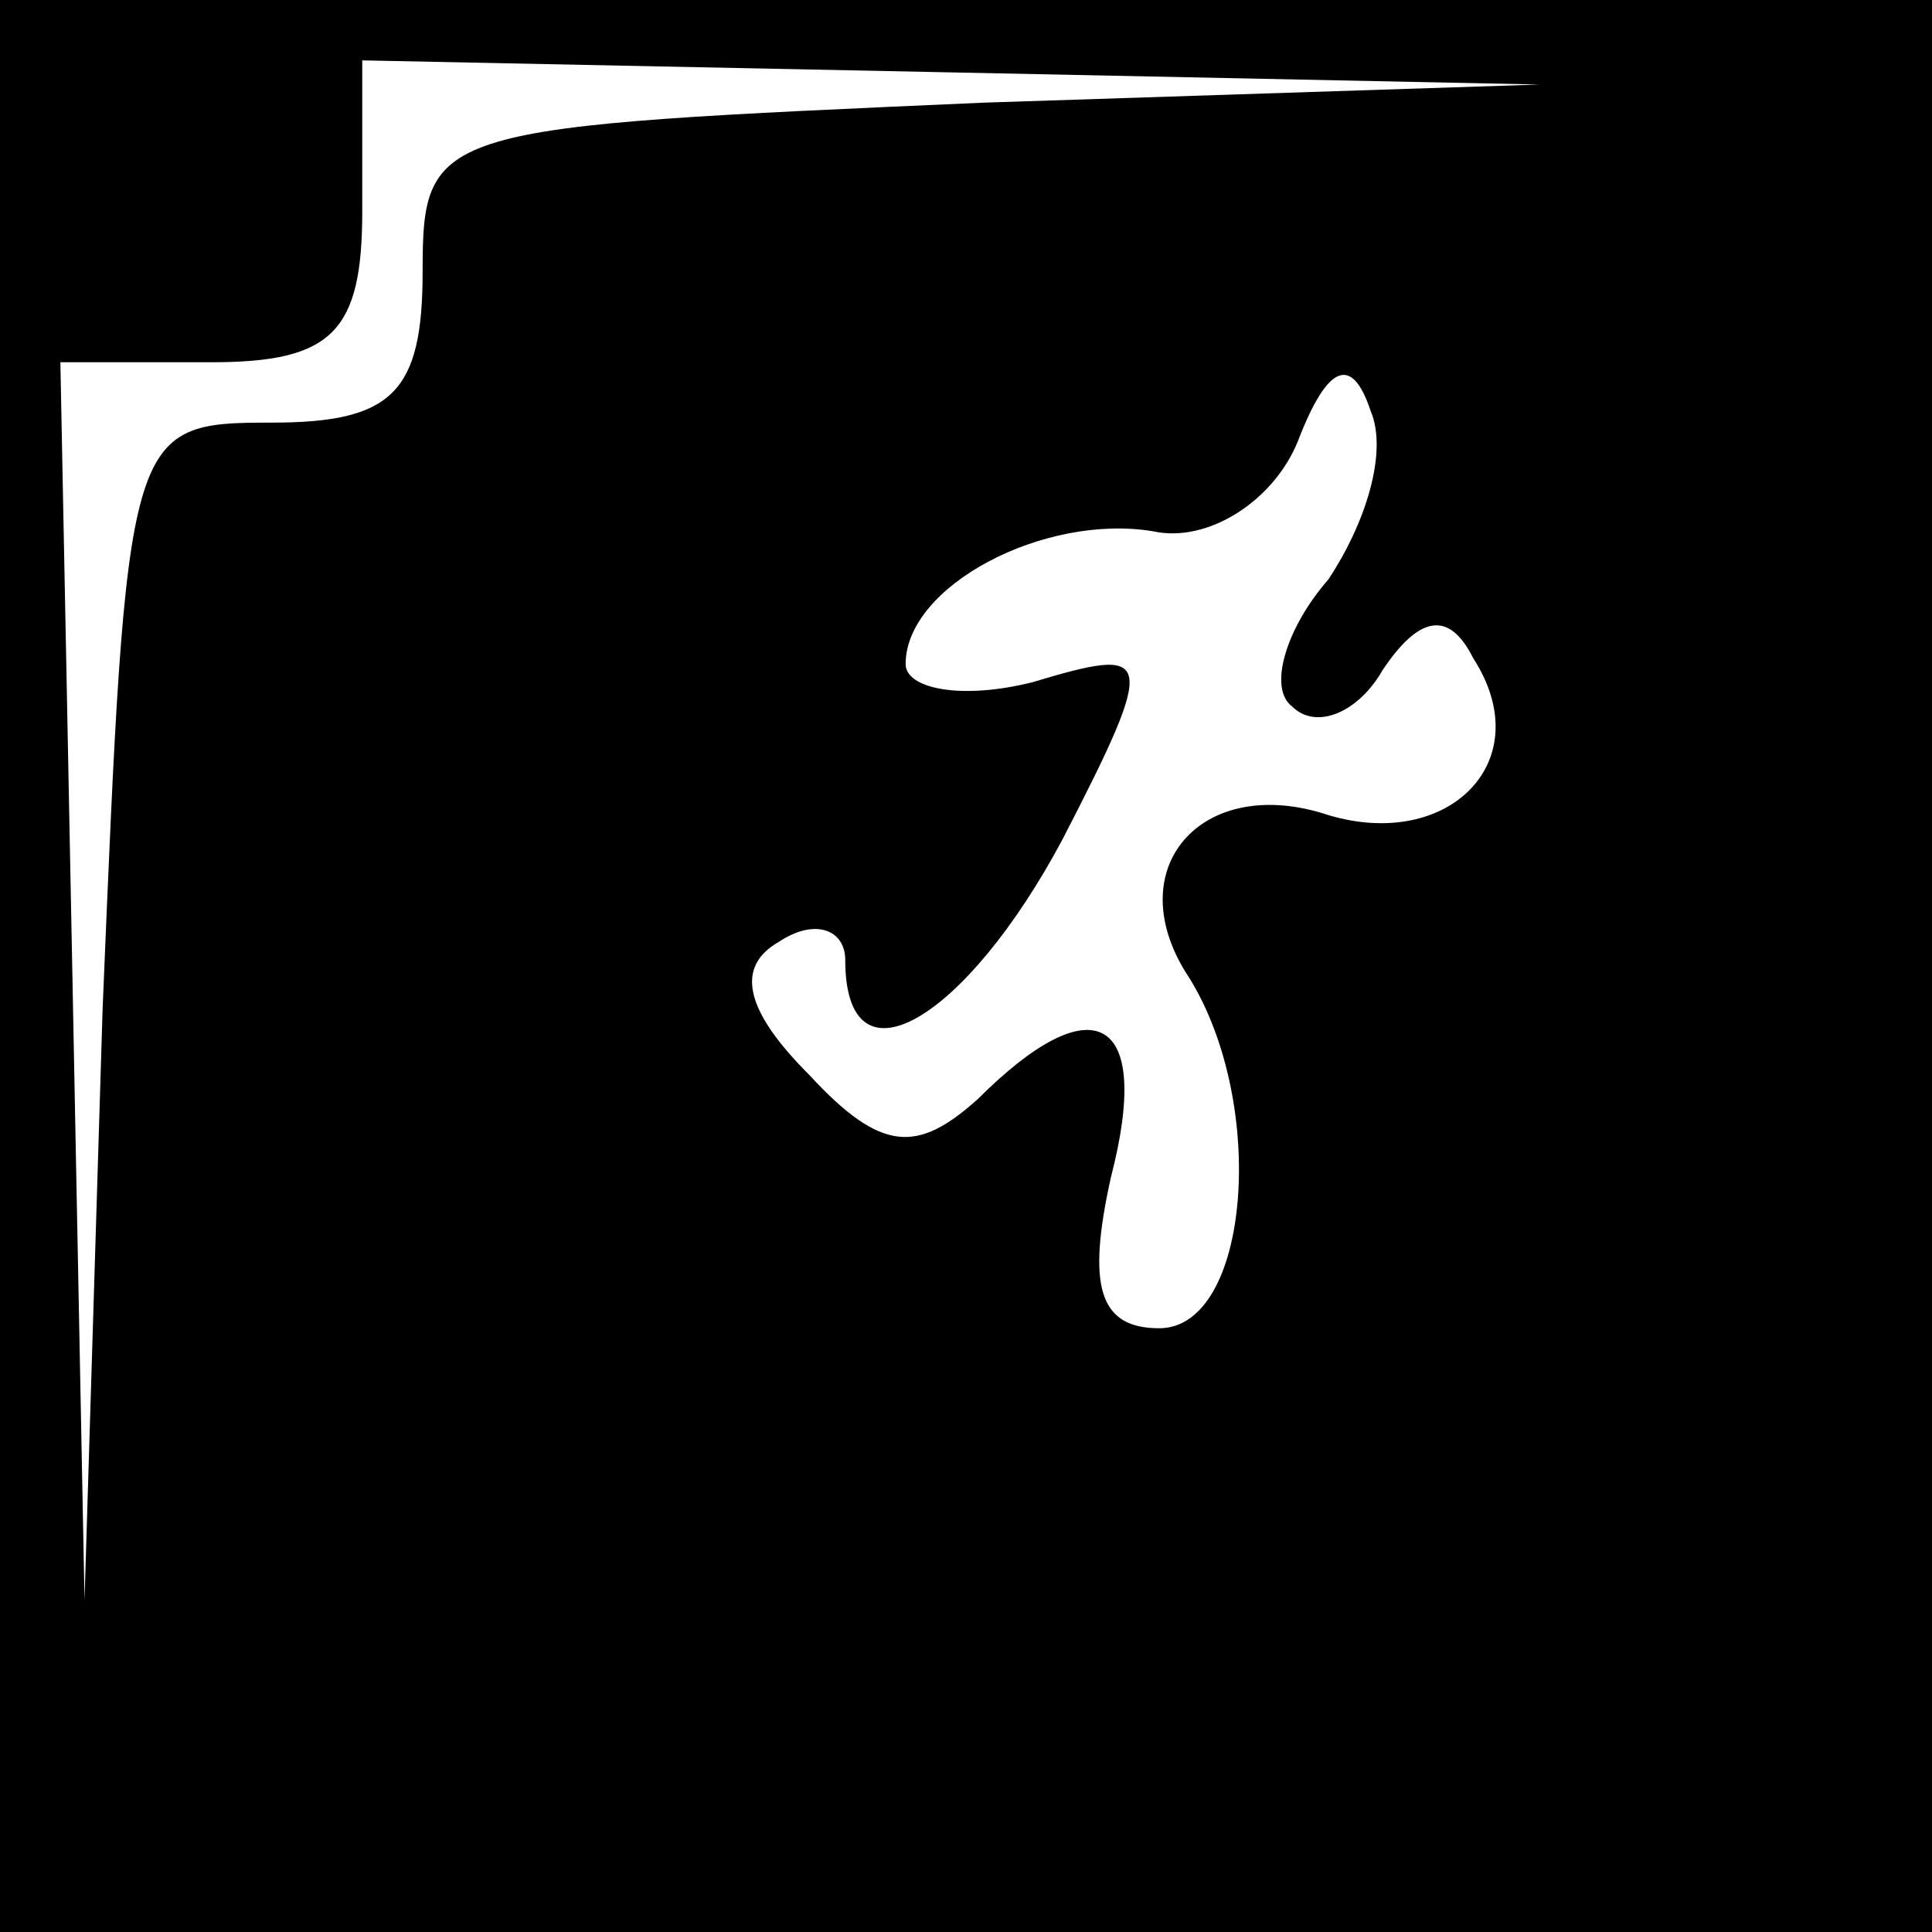 <?xml version="1.0" standalone="no"?>
<!DOCTYPE svg PUBLIC "-//W3C//DTD SVG 20010904//EN"
 "http://www.w3.org/TR/2001/REC-SVG-20010904/DTD/svg10.dtd">
<svg version="1.0" xmlns="http://www.w3.org/2000/svg"
 width="32pt" height="32pt" viewBox="0 0 32 32"
 preserveAspectRatio="xMidYMid meet">
<rect x="0" y="0" width="32" height="32" fill="#808080" stroke="none"/>
<g transform="translate(0,32) scale(0.1,-0.1)"
fill="#000000" stroke="none">
<path fill="#000000" stroke="none" d="M0 160 l0 -160 160 0 160 0 0 160 0
160 -160 0 -160 0 0 -160z"/>
<path fill="#ffffff" stroke="none" d="M163 303 c-91 -4 -93 -4 -93 -28 0 -20
-5 -25 -25 -25 -24 0 -24 -1 -28 -97 l-3 -98 -2 103 -2 102 25 0 c20 0 25 5
25 25 l0 25 98 -2 97 -2 -92 -3z"/>
<path fill="#ffffff" stroke="none" d="M220 224 c-7 -8 -10 -18 -6 -21 4 -4
11 -1 15 6 6 9 11 10 15 2 11 -17 -4 -32 -24 -26 -21 7 -35 -9 -23 -27 13 -21
10 -58 -5 -58 -10 0 -12 7 -8 25 7 27 -3 32 -22 13 -10 -9 -16 -9 -28 4 -11
11 -12 18 -5 22 6 4 11 2 11 -3 0 -22 20 -10 36 20 16 31 15 32 -5 26 -12 -3
-21 -1 -21 3 0 13 23 25 41 22 9 -2 20 5 24 15 5 13 9 14 12 5 3 -7 -1 -19 -7
-28z"/>
</g>
</svg>
